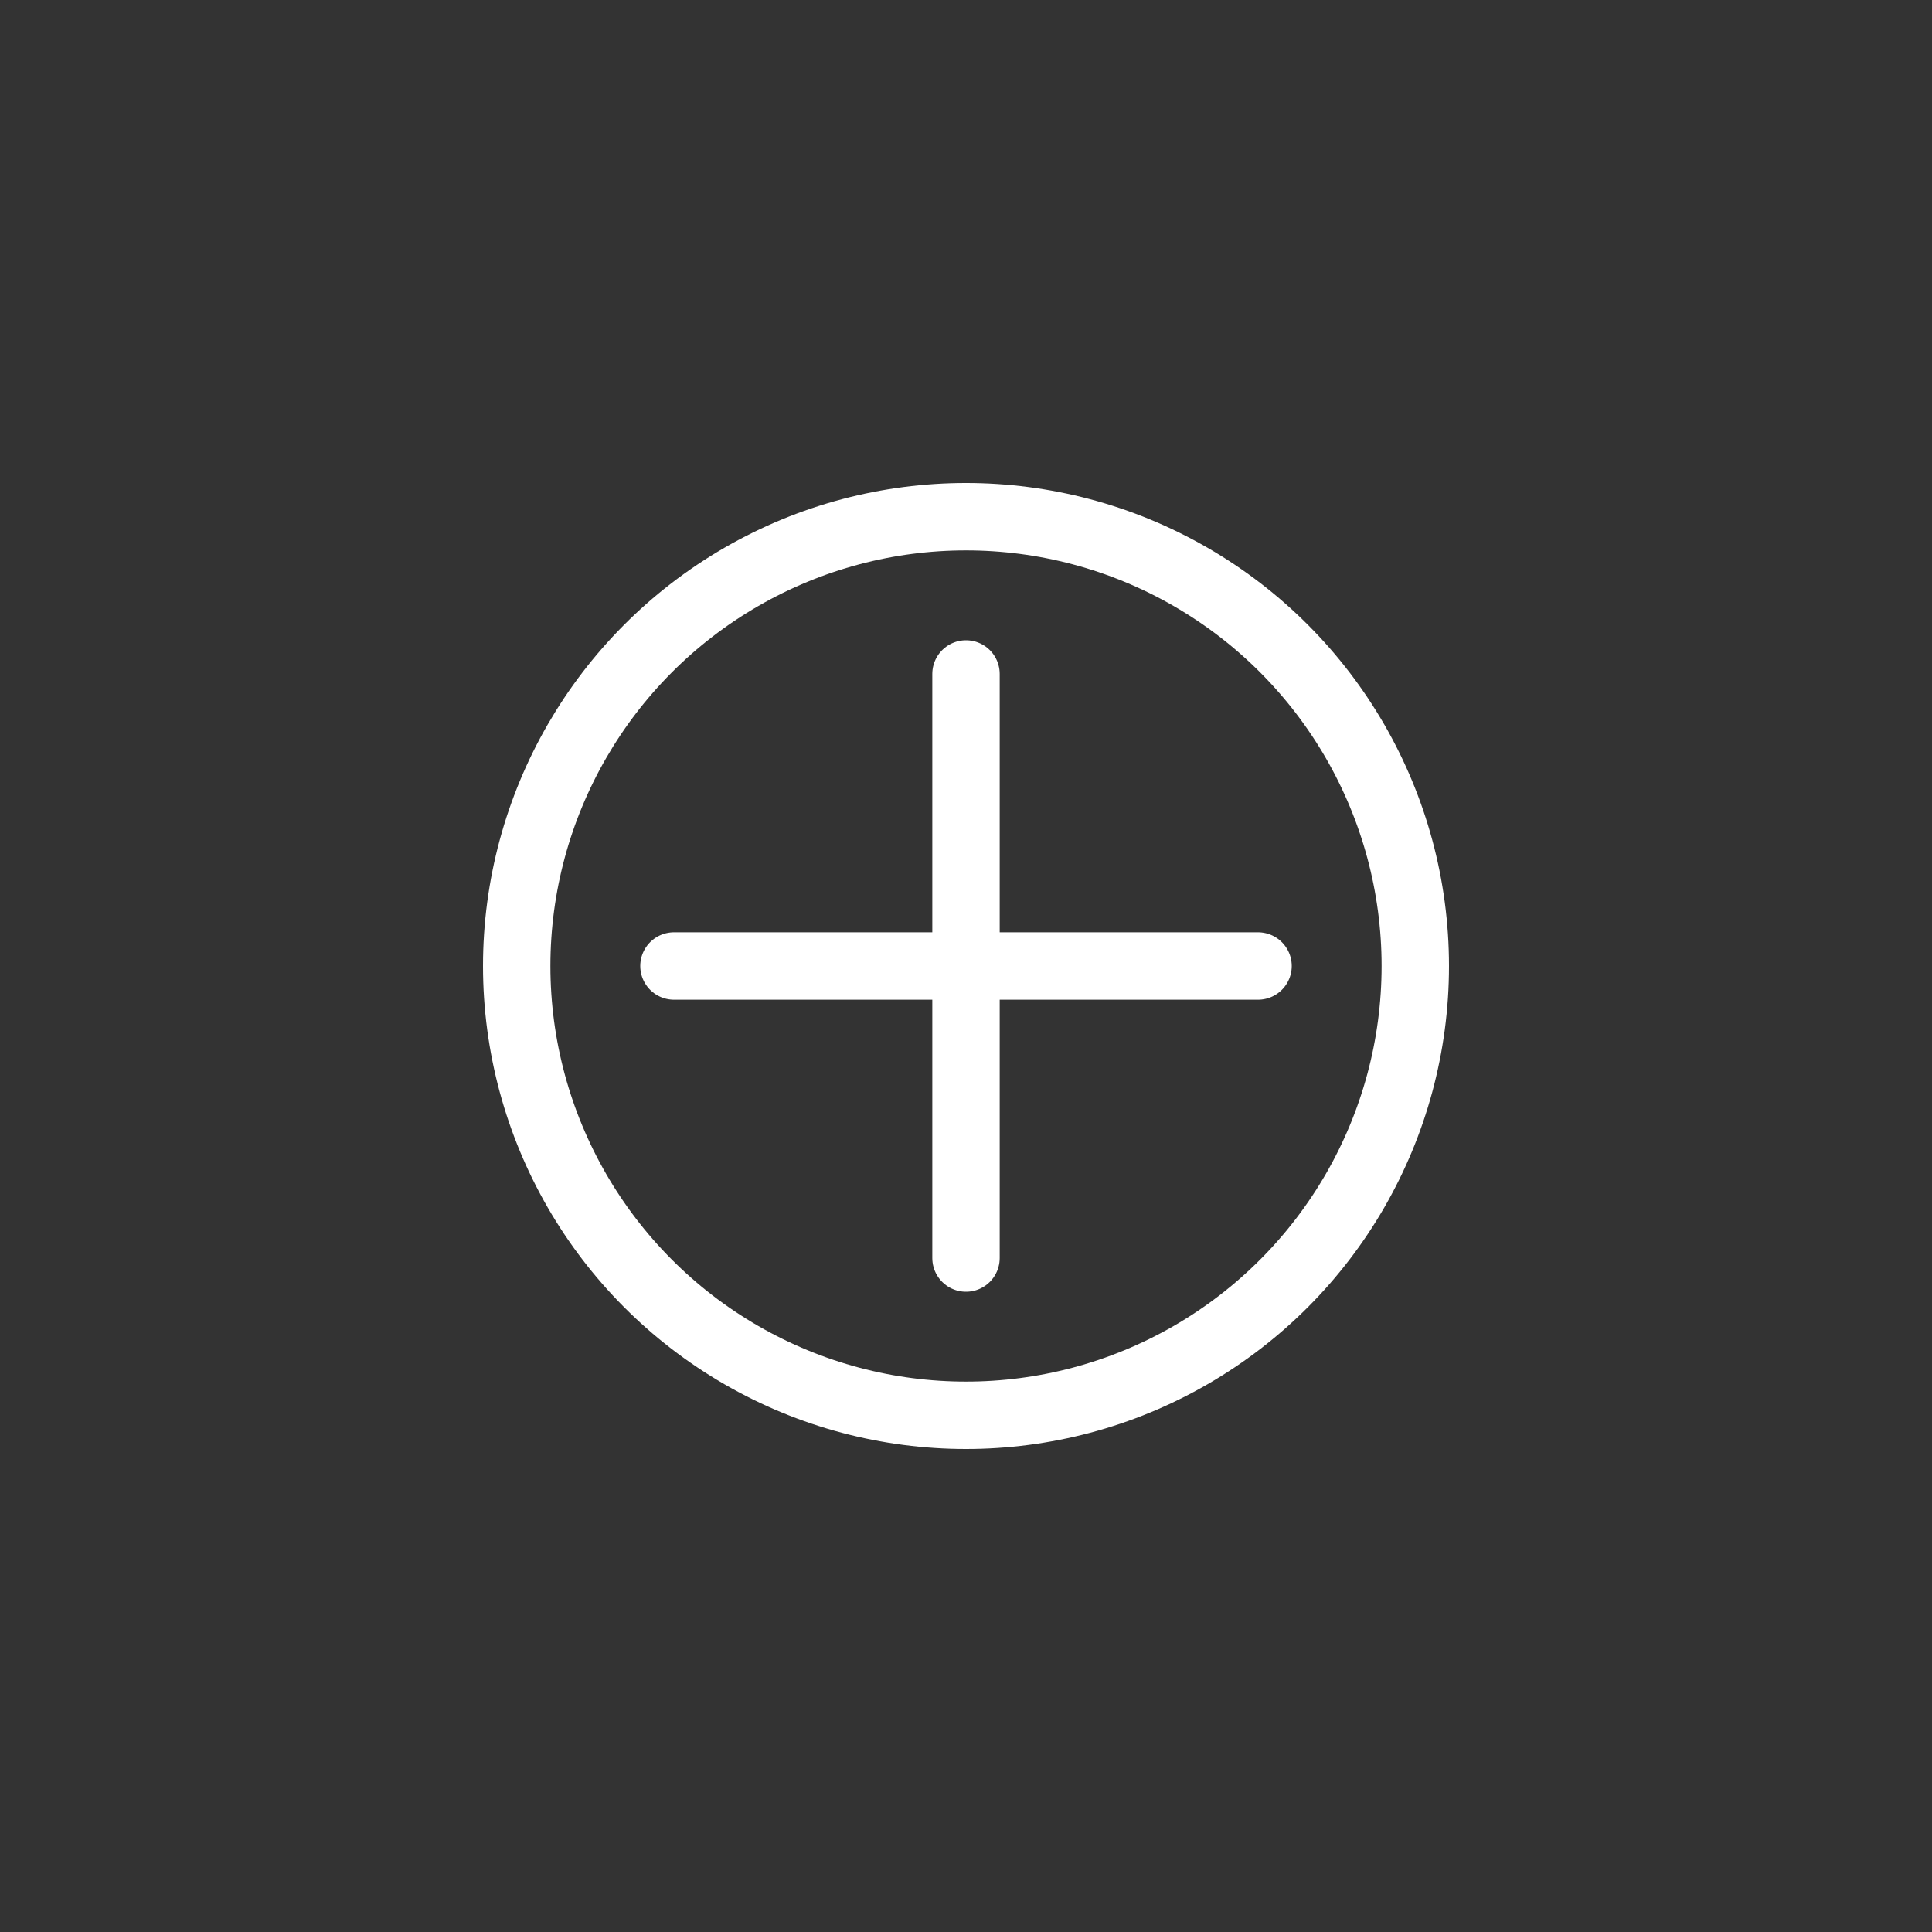 <svg width="86" height="86" fill="none" xmlns="http://www.w3.org/2000/svg"><rect width="100%" height="100%" fill="#333333" stroke="none"/><path d="M30 43h13m0 0h13m-13 0V30m0 13v13" stroke="#fff" stroke-width="3" stroke-linecap="round" stroke-linejoin="round"/><circle cx="43" cy="43" r="20" stroke="#fff" stroke-width="3"/></svg>